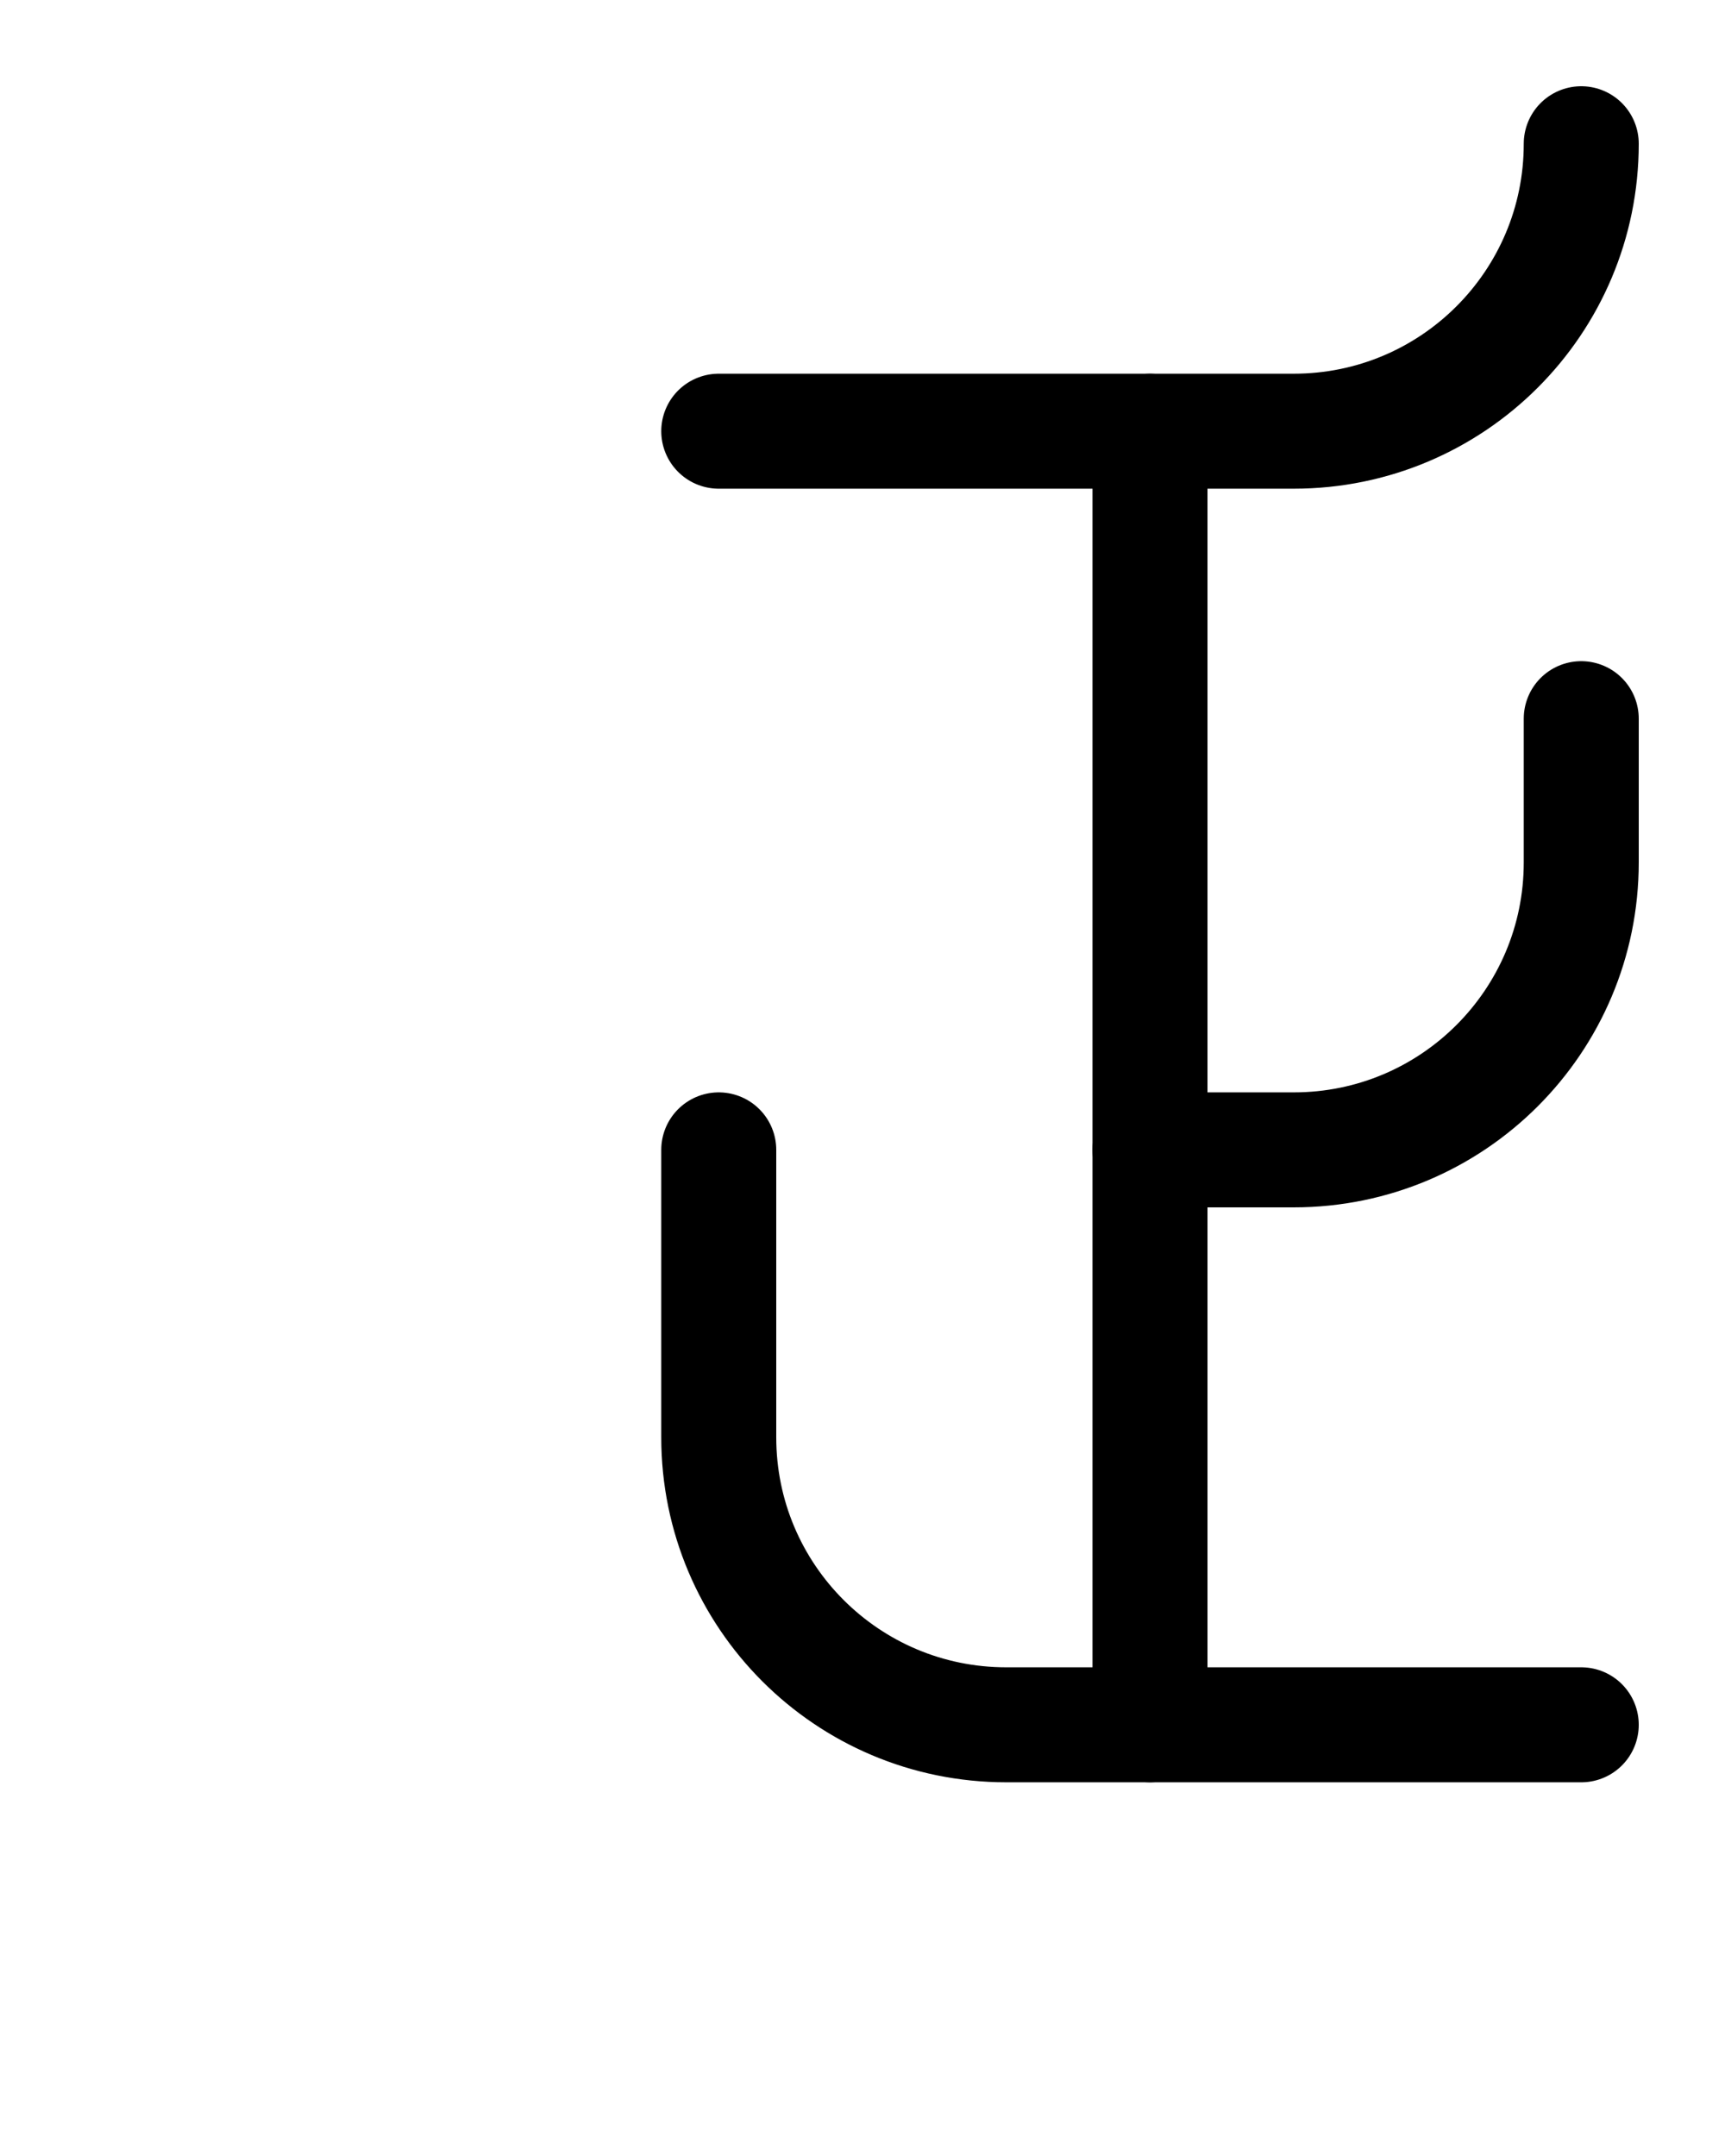 <?xml version="1.0" encoding="utf-8"?>
<!-- Generator: Adobe Illustrator 26.0.0, SVG Export Plug-In . SVG Version: 6.00 Build 0)  -->
<svg version="1.1" id="图层_1" xmlns="http://www.w3.org/2000/svg" xmlns:xlink="http://www.w3.org/1999/xlink" x="0px" y="0px"
	 viewBox="0 0 720 900" style="enable-background:new 0 0 720 900;" xml:space="preserve">
<style type="text/css">
	.st0{fill:none;stroke:#000000;stroke-width:48;stroke-linecap:round;stroke-linejoin:round;stroke-miterlimit:10;}
</style>
<path class="st0" d="M300,480v120c0,66.3,53.7,120,120,120h240"/>
<path class="st0" d="M660,300v60c0,66.3-53.7,120-120,120h-60"/>
<line class="st0" x1="480" y1="720" x2="480" y2="180"/>
<path class="st0" d="M300,180h240c66.3,0,120-53.7,120-120"/>
</svg>
